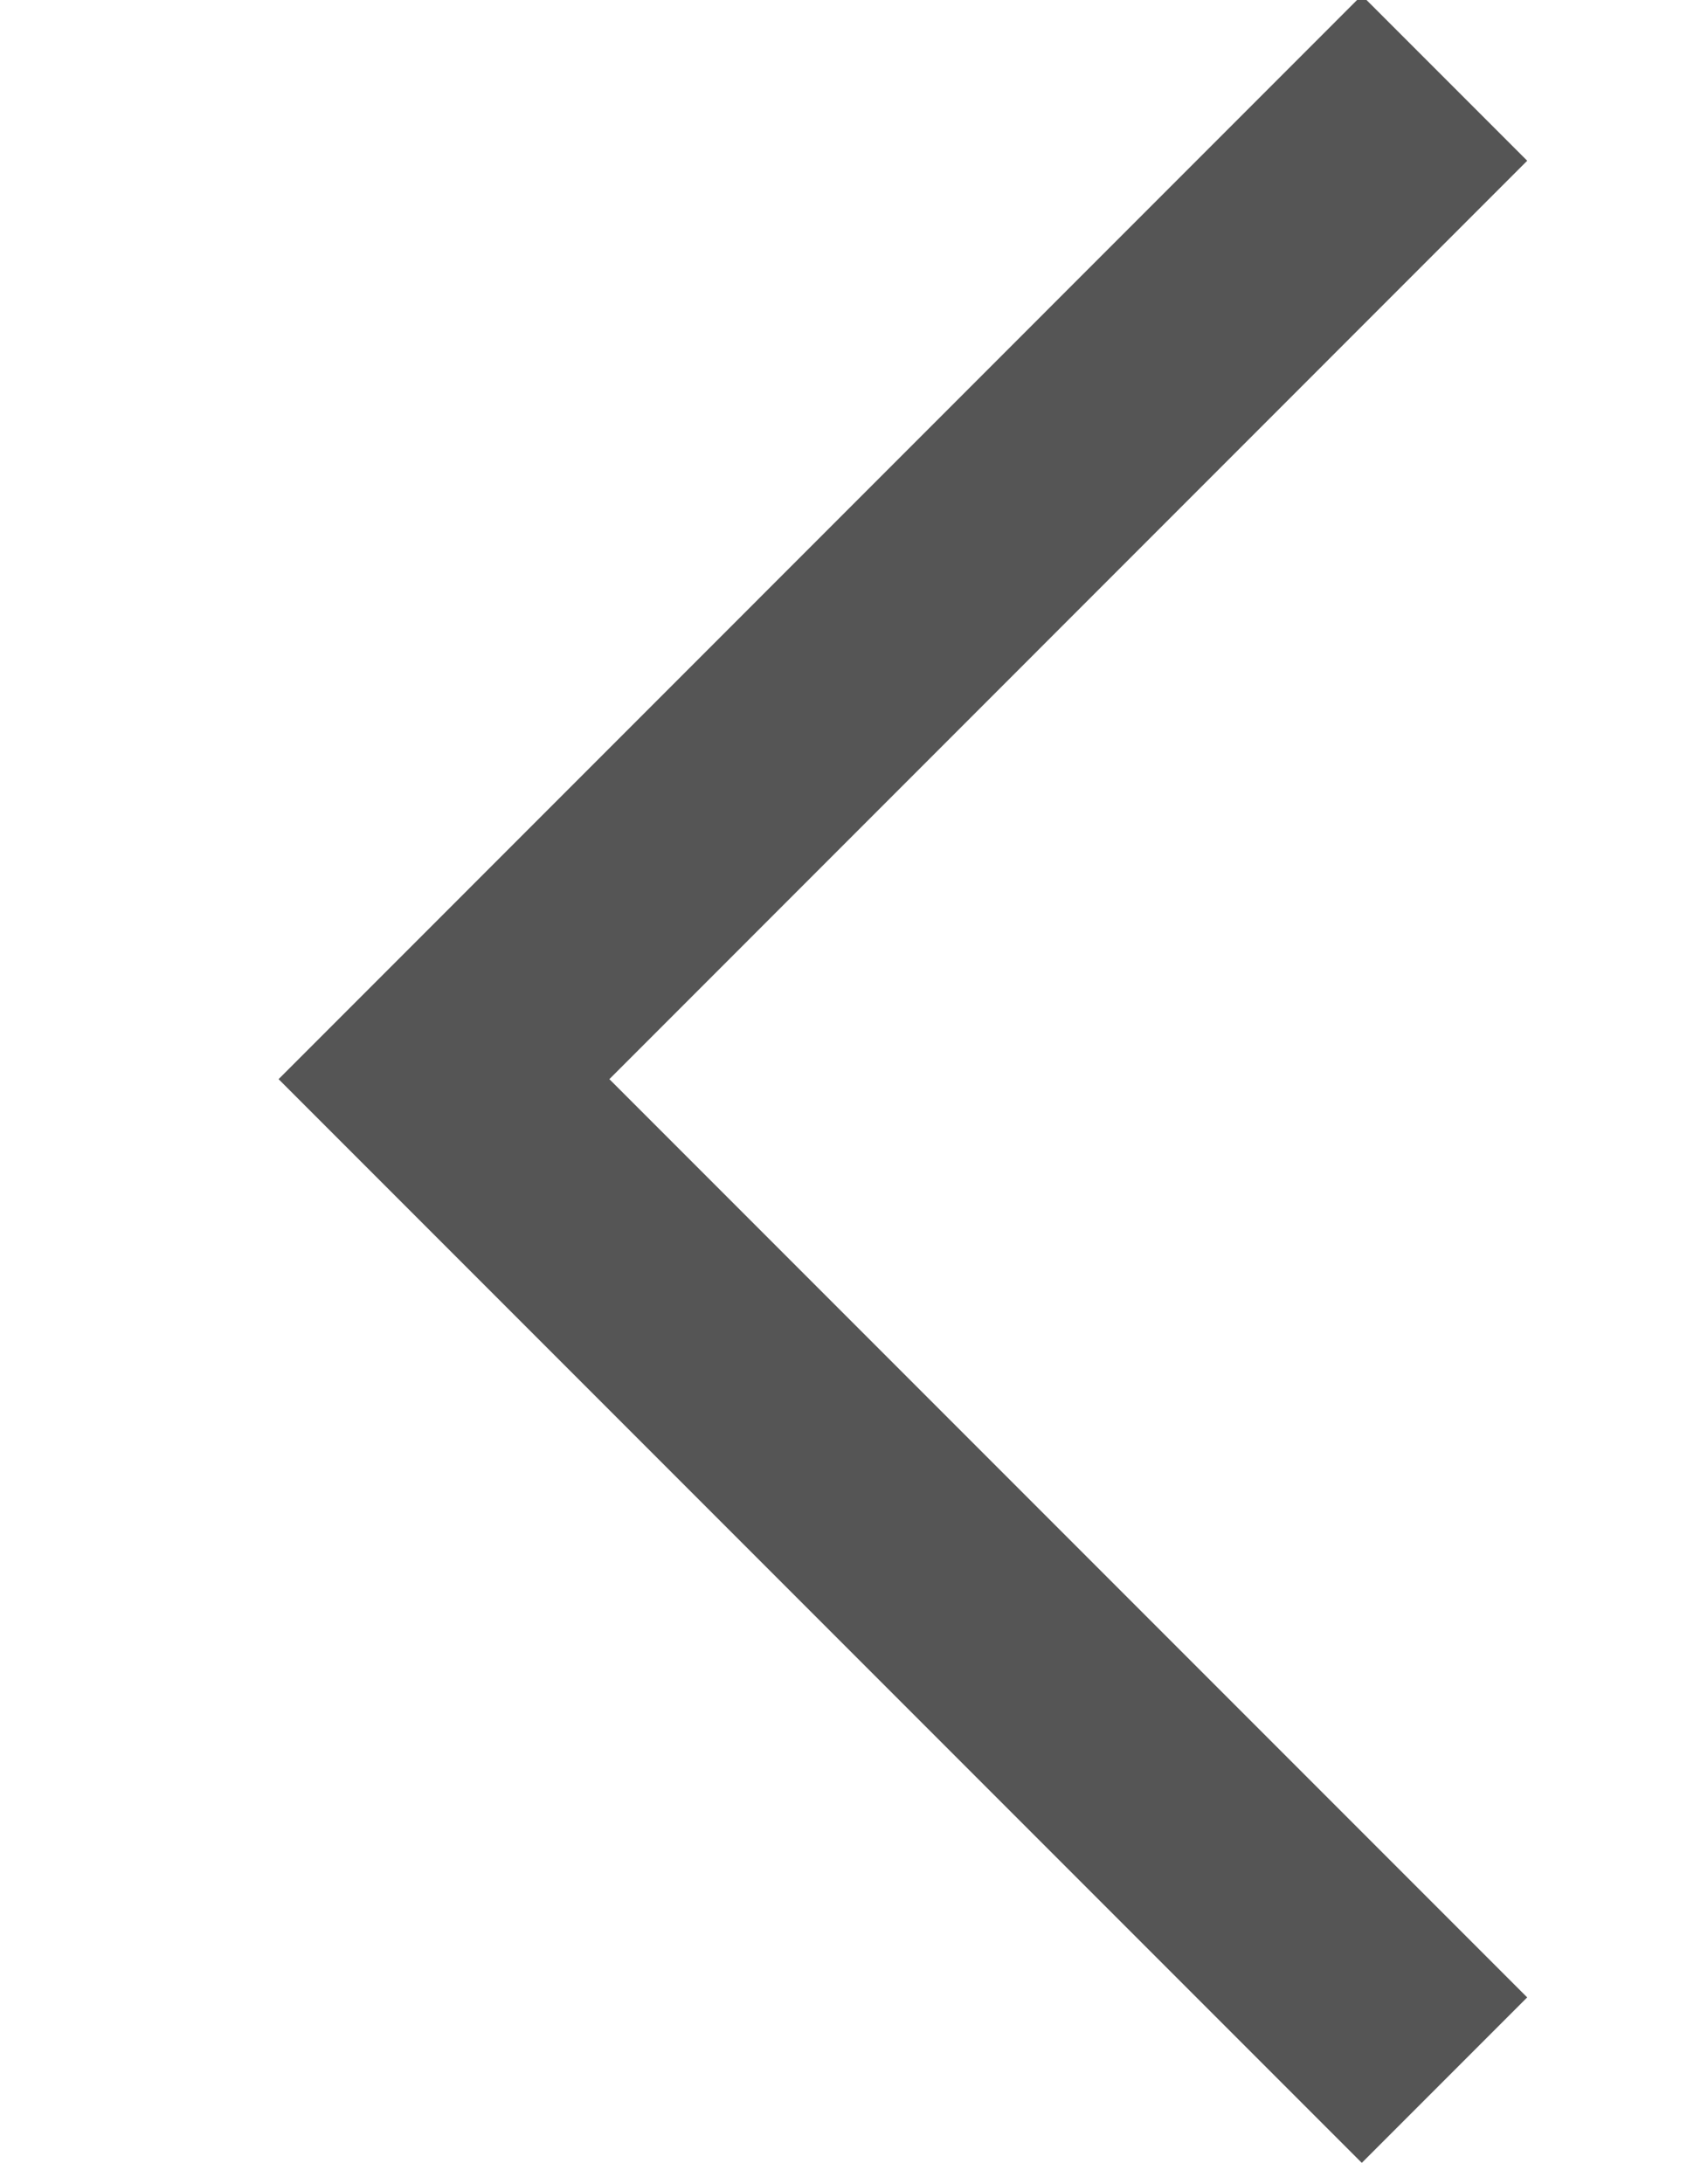 <?xml version="1.0" encoding="UTF-8"?>
<svg width="34px" height="44px" viewBox="0 0 9 14" version="1.1" xmlns="http://www.w3.org/2000/svg" xmlns:xlink="http://www.w3.org/1999/xlink">
    <!-- Generator: sketchtool 41 (35326) - http://www.bohemiancoding.com/sketch -->
    <title>C3CAE0A2-92B4-4982-A01E-2E6F99747F18</title>
    <desc>Created with sketchtool.</desc>
    <defs></defs>
    <g id="Page-1" stroke="none" stroke-width="1" fill="none" fill-rule="evenodd">
        <g id="Mobile-Trash" transform="translate(-606, -6333)" stroke-width="1.5" stroke="#555">
            <g id="Screens" transform="translate(-10, 5499)">
                <g id="Screen-Names" transform="translate(611, 831)">
                    <g id="angle_left" transform="translate(10, 10) scale(-1, 1) translate(-10, -10) translate(6.5, 3.5)">
                        <g id="Layer_1">
                            <polyline id="Shape" points="0.146 0 6.562 6.417 0.146 12.833"></polyline>
                        </g>
                    </g>
                </g>
            </g>
        </g>
    </g>
</svg>
